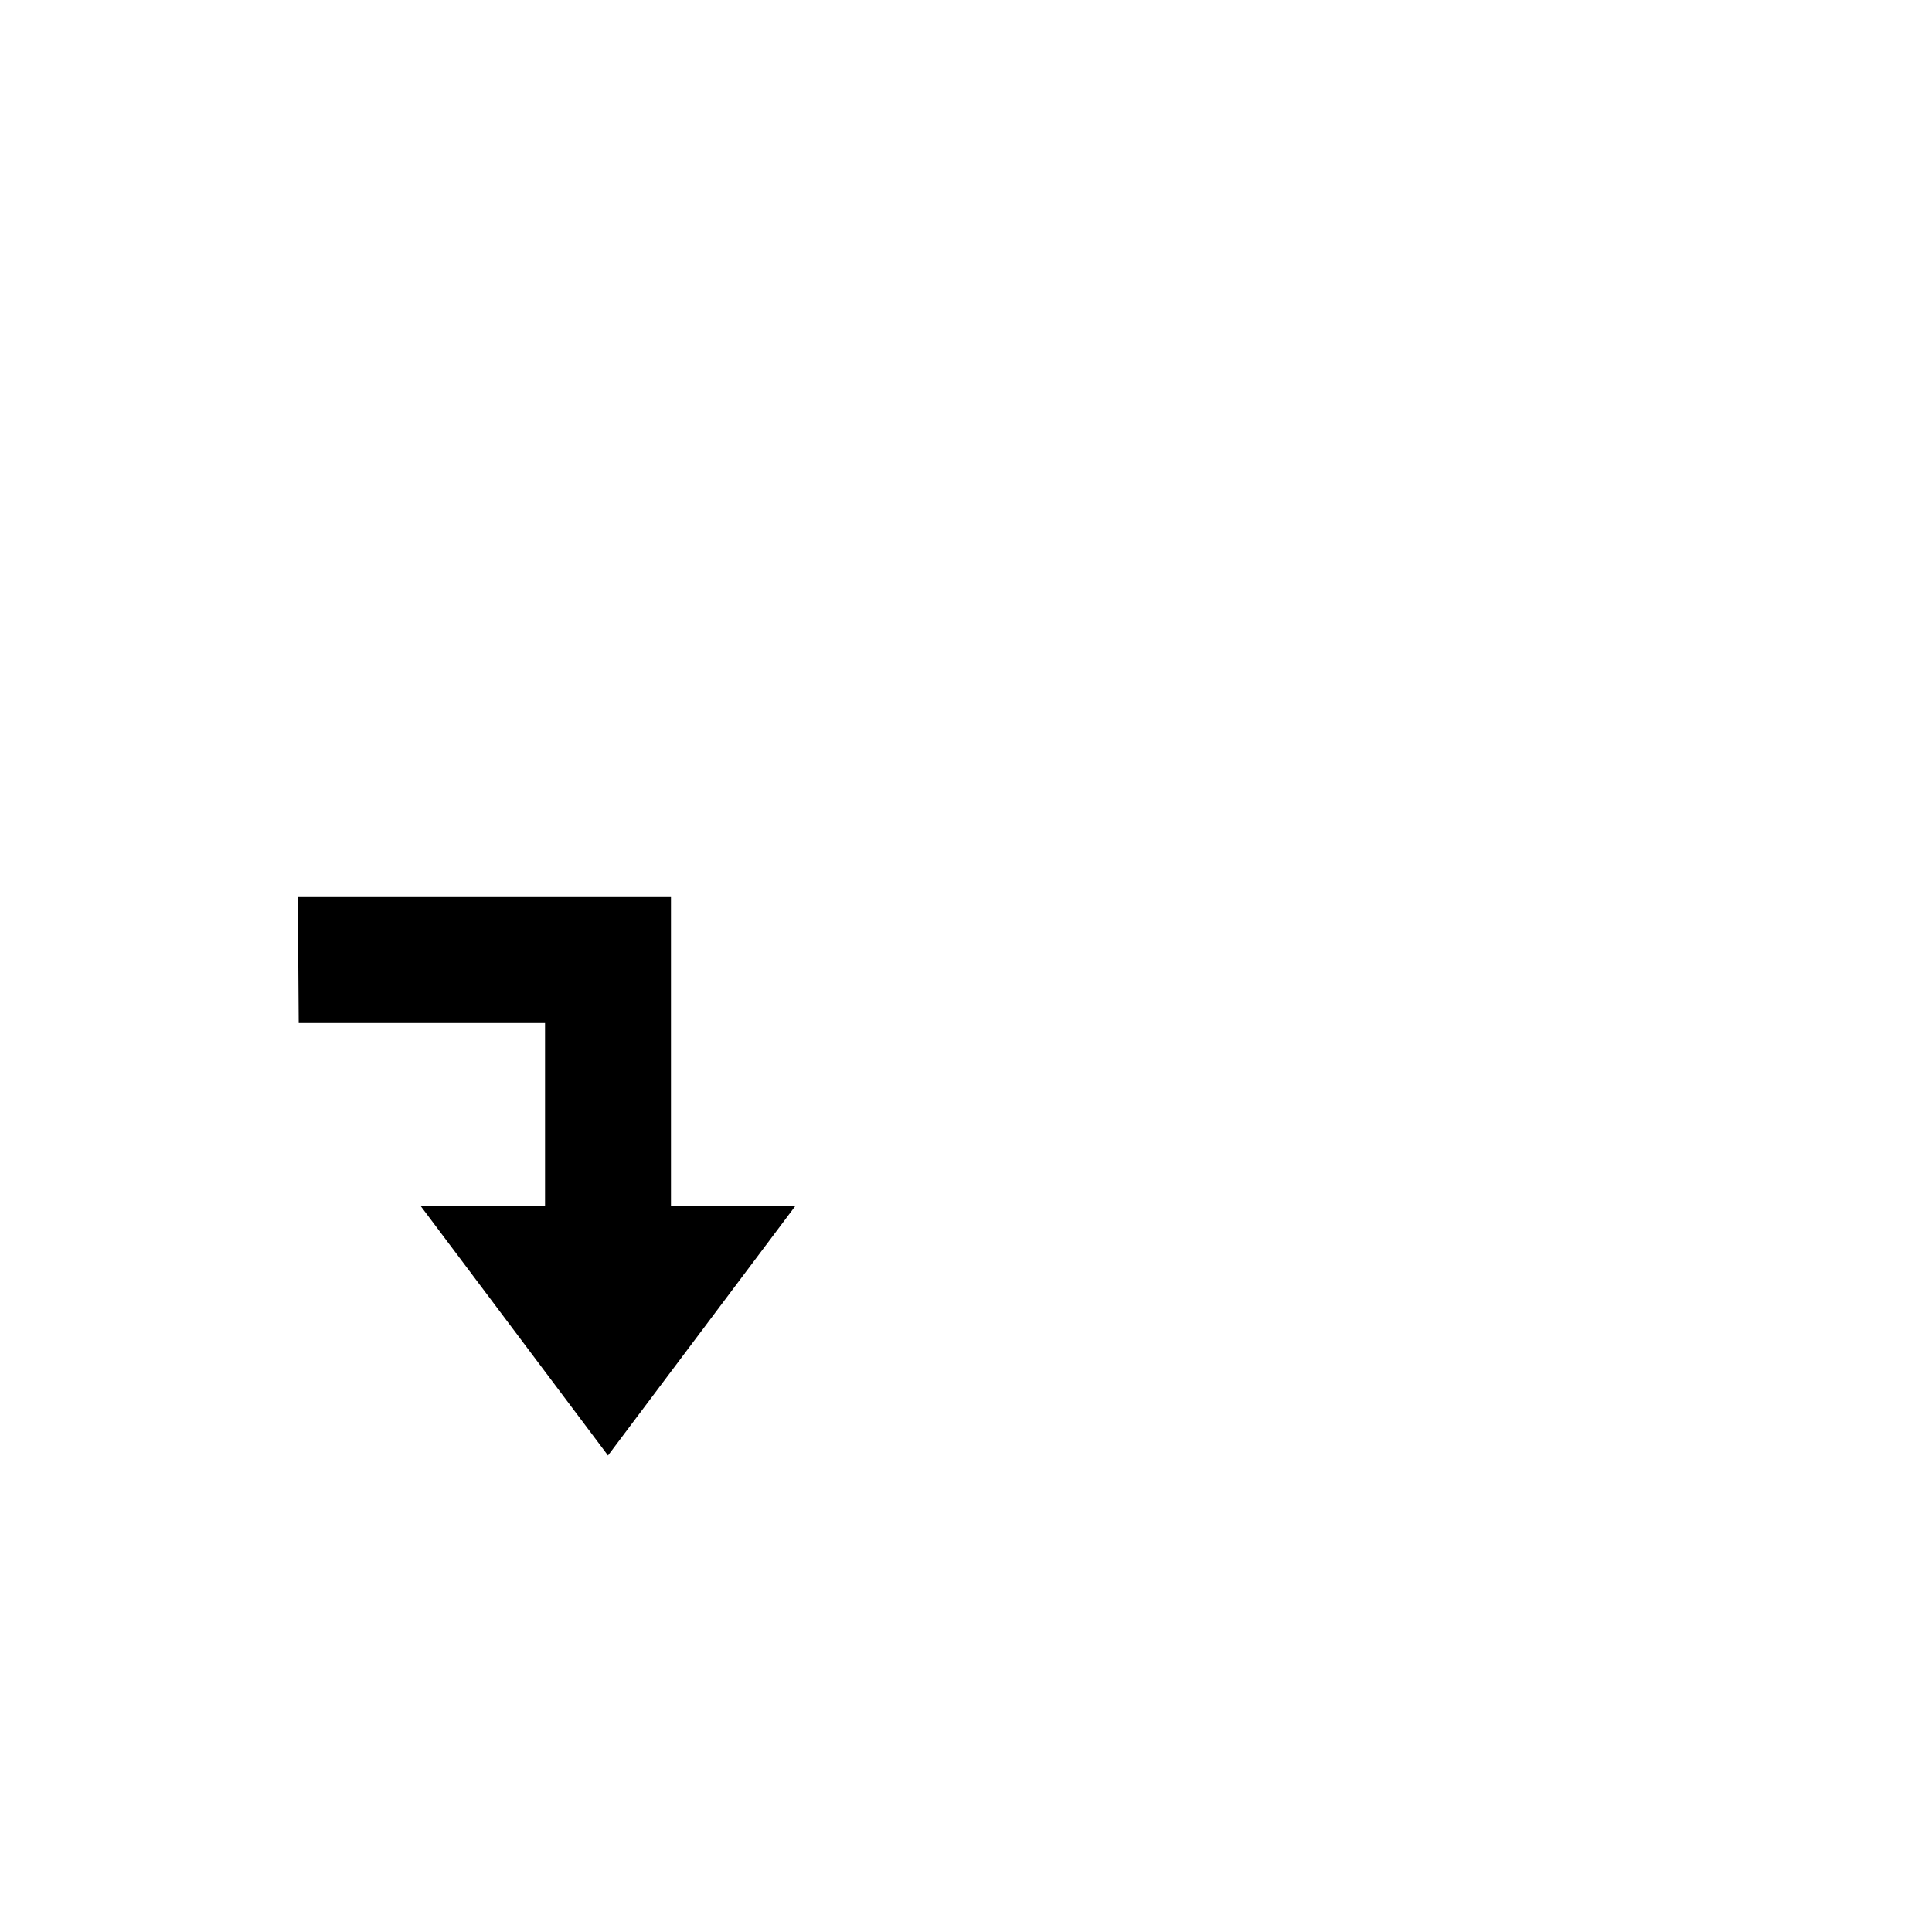 <svg xmlns:dc="http://purl.org/dc/elements/1.1/" xmlns:cc="http://creativecommons.org/ns#" xmlns:rdf="http://www.w3.org/1999/02/22-rdf-syntax-ns#" xmlns:svg="http://www.w3.org/2000/svg" xmlns="http://www.w3.org/2000/svg" xmlns:sodipodi="http://sodipodi.sourceforge.net/DTD/sodipodi-0.dtd" xmlns:inkscape="http://www.inkscape.org/namespaces/inkscape" width="200mm" height="200mm" viewBox="0 0 200 200" version="1.1" id="svg8" inkscape:version="1.0.2 (e86c8708, 2021-01-15)" sodipodi:docname="icons.svg">
  <defs id="defs2"/>
  <sodipodi:namedview id="base" pagecolor="#ffffff" bordercolor="#666666" borderopacity="1.0" inkscape:pageopacity="0.0" inkscape:pageshadow="2" inkscape:zoom="0.52954665" inkscape:cx="129.63641" inkscape:cy="556.58096" inkscape:document-units="mm" inkscape:current-layer="layer6" inkscape:document-rotation="0" showgrid="false" units="mm" width="200mm" inkscape:window-width="1252" inkscape:window-height="855" inkscape:window-x="0" inkscape:window-y="23" inkscape:window-maximized="0"/>
  <svg:g inkscape:groupmode="layer" id="layer9" inkscape:label="DownLocal" style="display:inline" sodipodi:insensitive="true">
    <svg:path style="display:inline;fill:#000000;fill-opacity:1;stroke:#000000;stroke-width:0.265px;stroke-linecap:butt;stroke-linejoin:miter;stroke-opacity:1" d="m 69.326,92.996 v 31.941 H 82.099 L 62.94,150.452 43.781,124.937 h 12.773 V 105.773 H 31.052 L 30.964,92.996 Z" id="path892" sodipodi:nodetypes="cccccccccc"/>
    <svg:rect style="display:inline;fill:none;fill-opacity:1;fill-rule:evenodd;stroke:none;stroke-width:5.292;stroke-linejoin:round;stroke-miterlimit:4;stroke-dasharray:none;stroke-opacity:1" id="rect931" width="199.29" height="199.29" x="0.571" y="0.571"/>
    <svg:rect style="display:inline;fill:none;fill-opacity:1;fill-rule:evenodd;stroke:none;stroke-width:5.292;stroke-linejoin:round;stroke-miterlimit:4;stroke-dasharray:none;stroke-opacity:1" id="rect934" width="199.29" height="199.29" x="0.571" y="0.571"/>
  </svg:g>
  </svg>